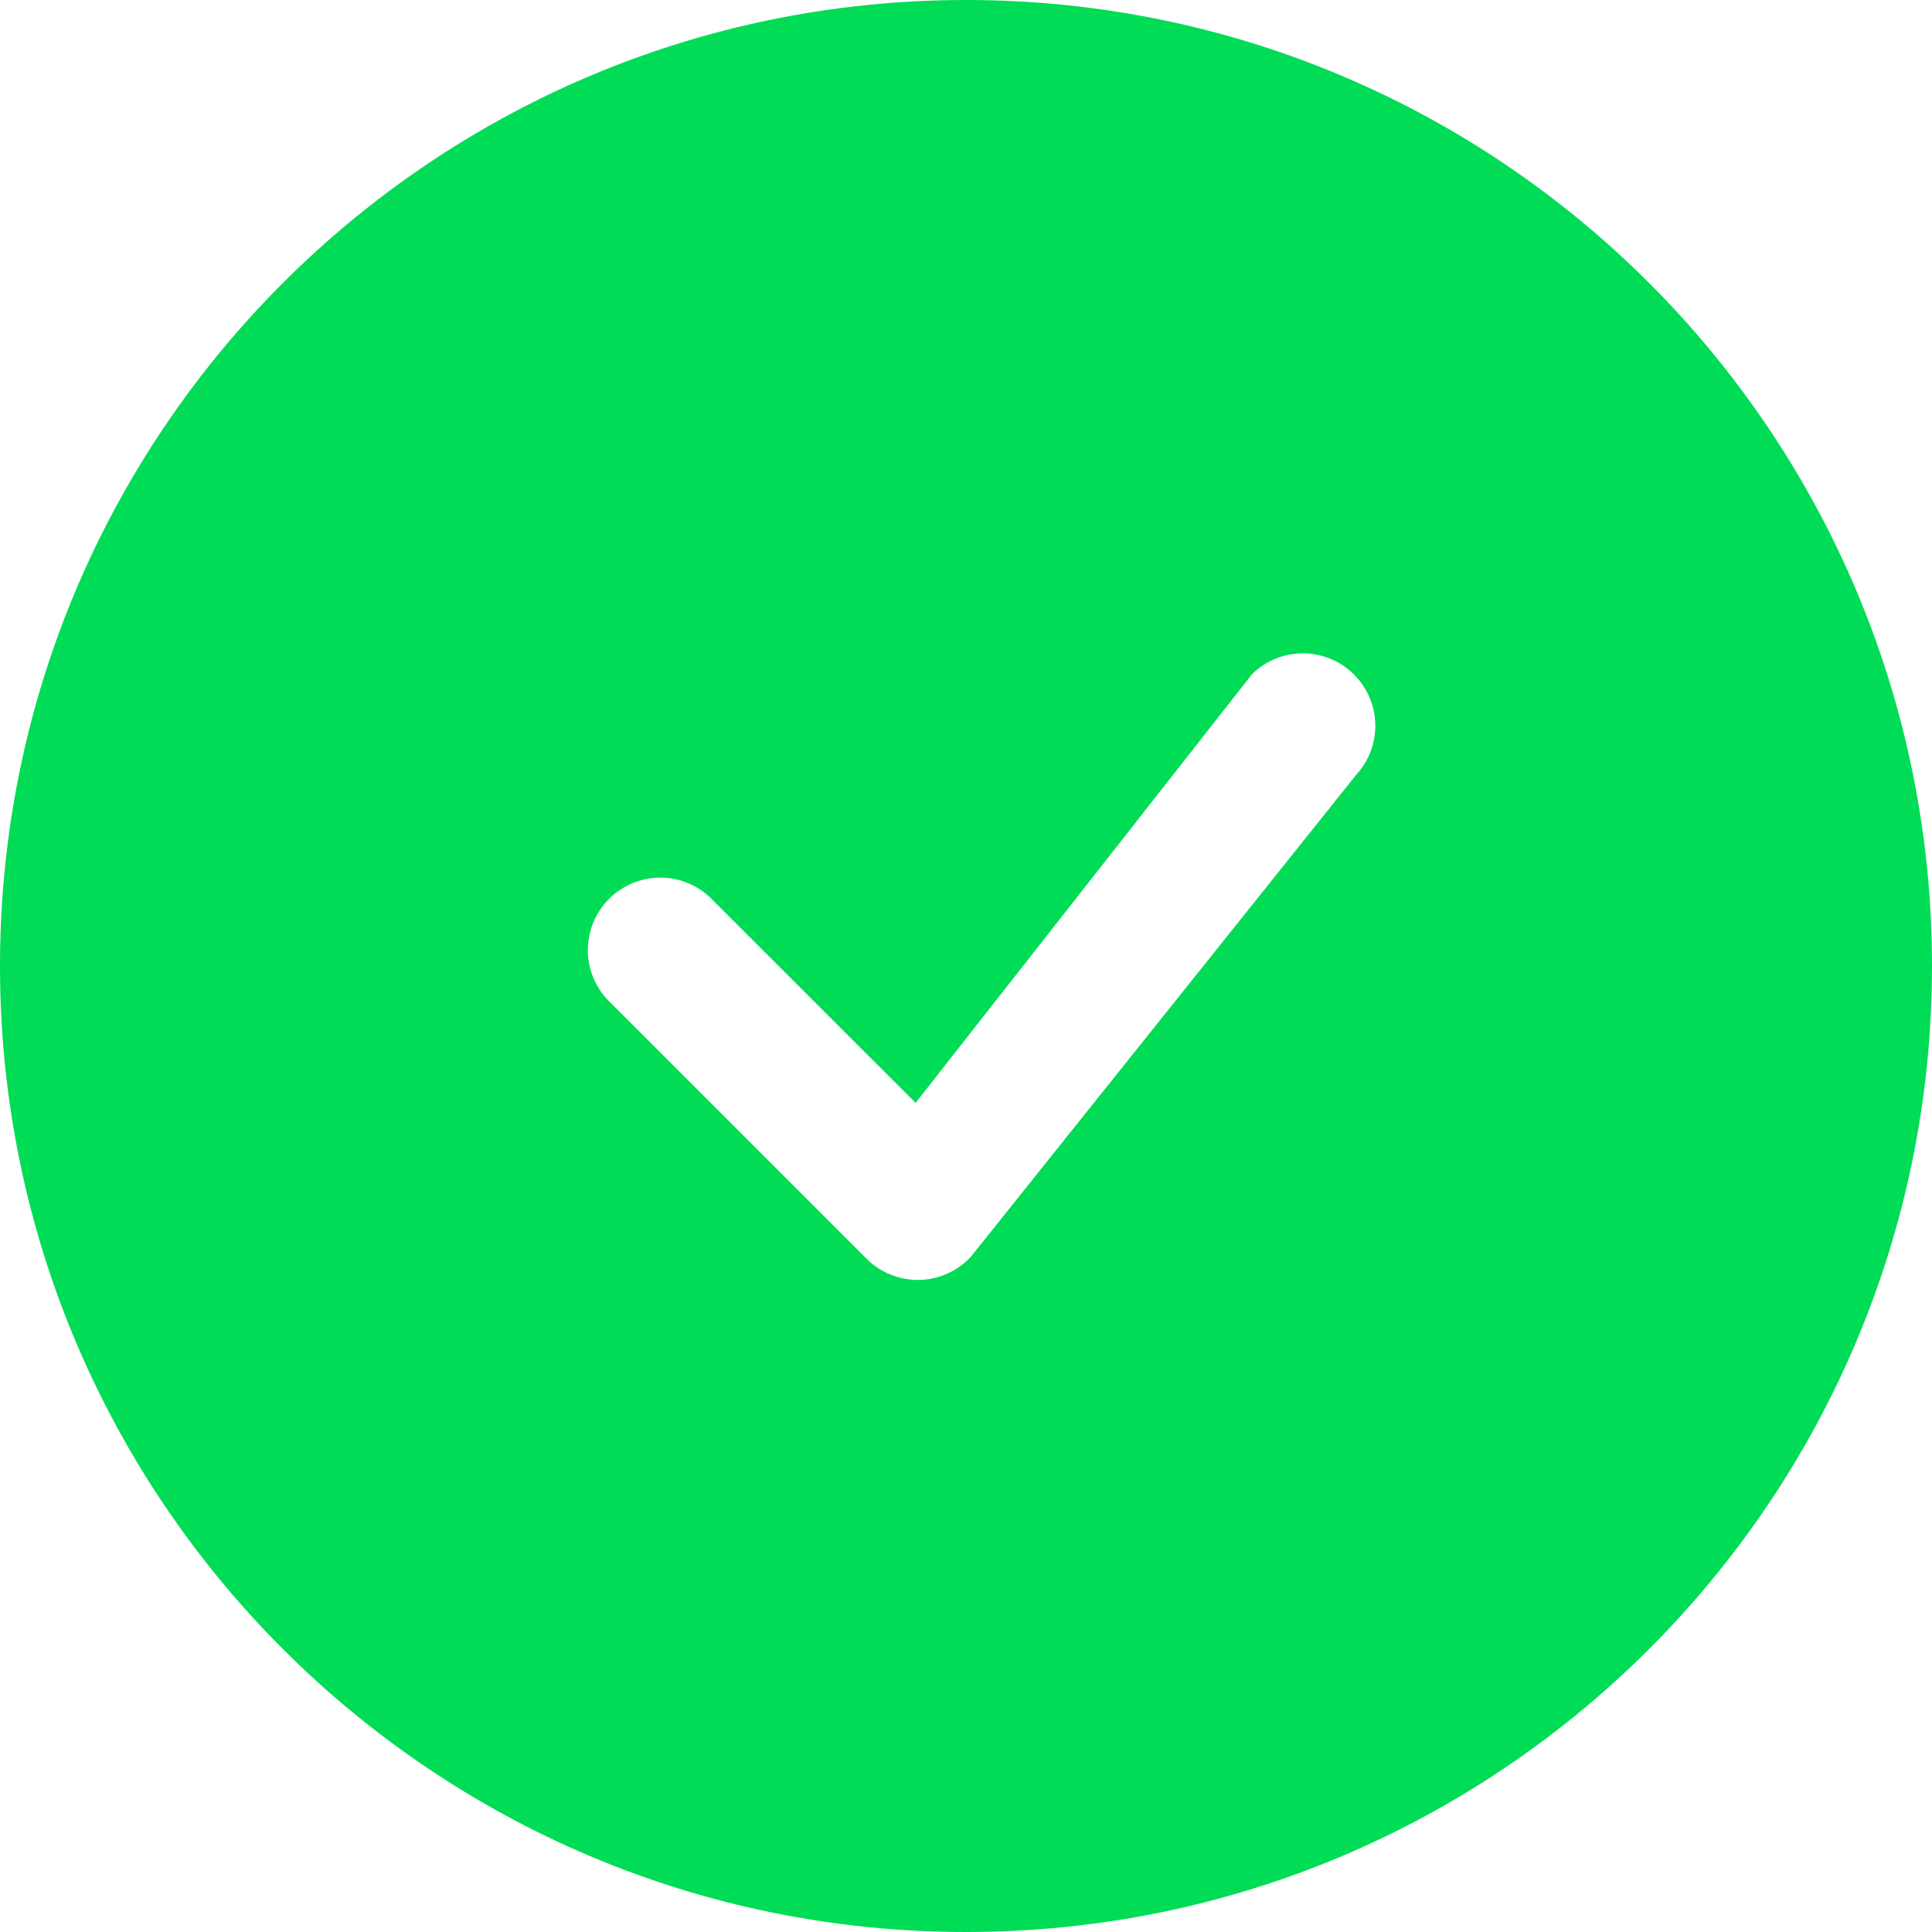 <svg width="20" height="20" viewBox="0 0 20 20" fill="none" xmlns="http://www.w3.org/2000/svg">
<path fill-rule="evenodd" clip-rule="evenodd" d="M10 20C15.523 20 20 15.523 20 10C20 4.477 15.523 0 10 0C4.477 0 0 4.477 0 10C0 15.523 4.477 20 10 20ZM13.493 6.763C13.298 6.762 13.111 6.836 12.97 6.97L12.951 6.992L9.478 11.417L7.384 9.324C7.315 9.25 7.233 9.191 7.141 9.15C7.049 9.109 6.949 9.087 6.849 9.085C6.748 9.084 6.648 9.102 6.554 9.14C6.461 9.178 6.376 9.234 6.305 9.305C6.234 9.376 6.178 9.461 6.14 9.554C6.102 9.648 6.084 9.748 6.085 9.849C6.087 9.949 6.109 10.049 6.15 10.14C6.191 10.232 6.25 10.315 6.324 10.384L8.97 13.03C9.041 13.101 9.126 13.158 9.22 13.195C9.313 13.233 9.413 13.251 9.514 13.25C9.615 13.248 9.714 13.226 9.807 13.184C9.899 13.143 9.981 13.084 10.05 13.01L14.04 8.02C14.171 7.877 14.242 7.688 14.237 7.493C14.232 7.299 14.151 7.114 14.012 6.978C13.874 6.842 13.687 6.765 13.493 6.763Z" fill="#00DC56"/>
</svg>
